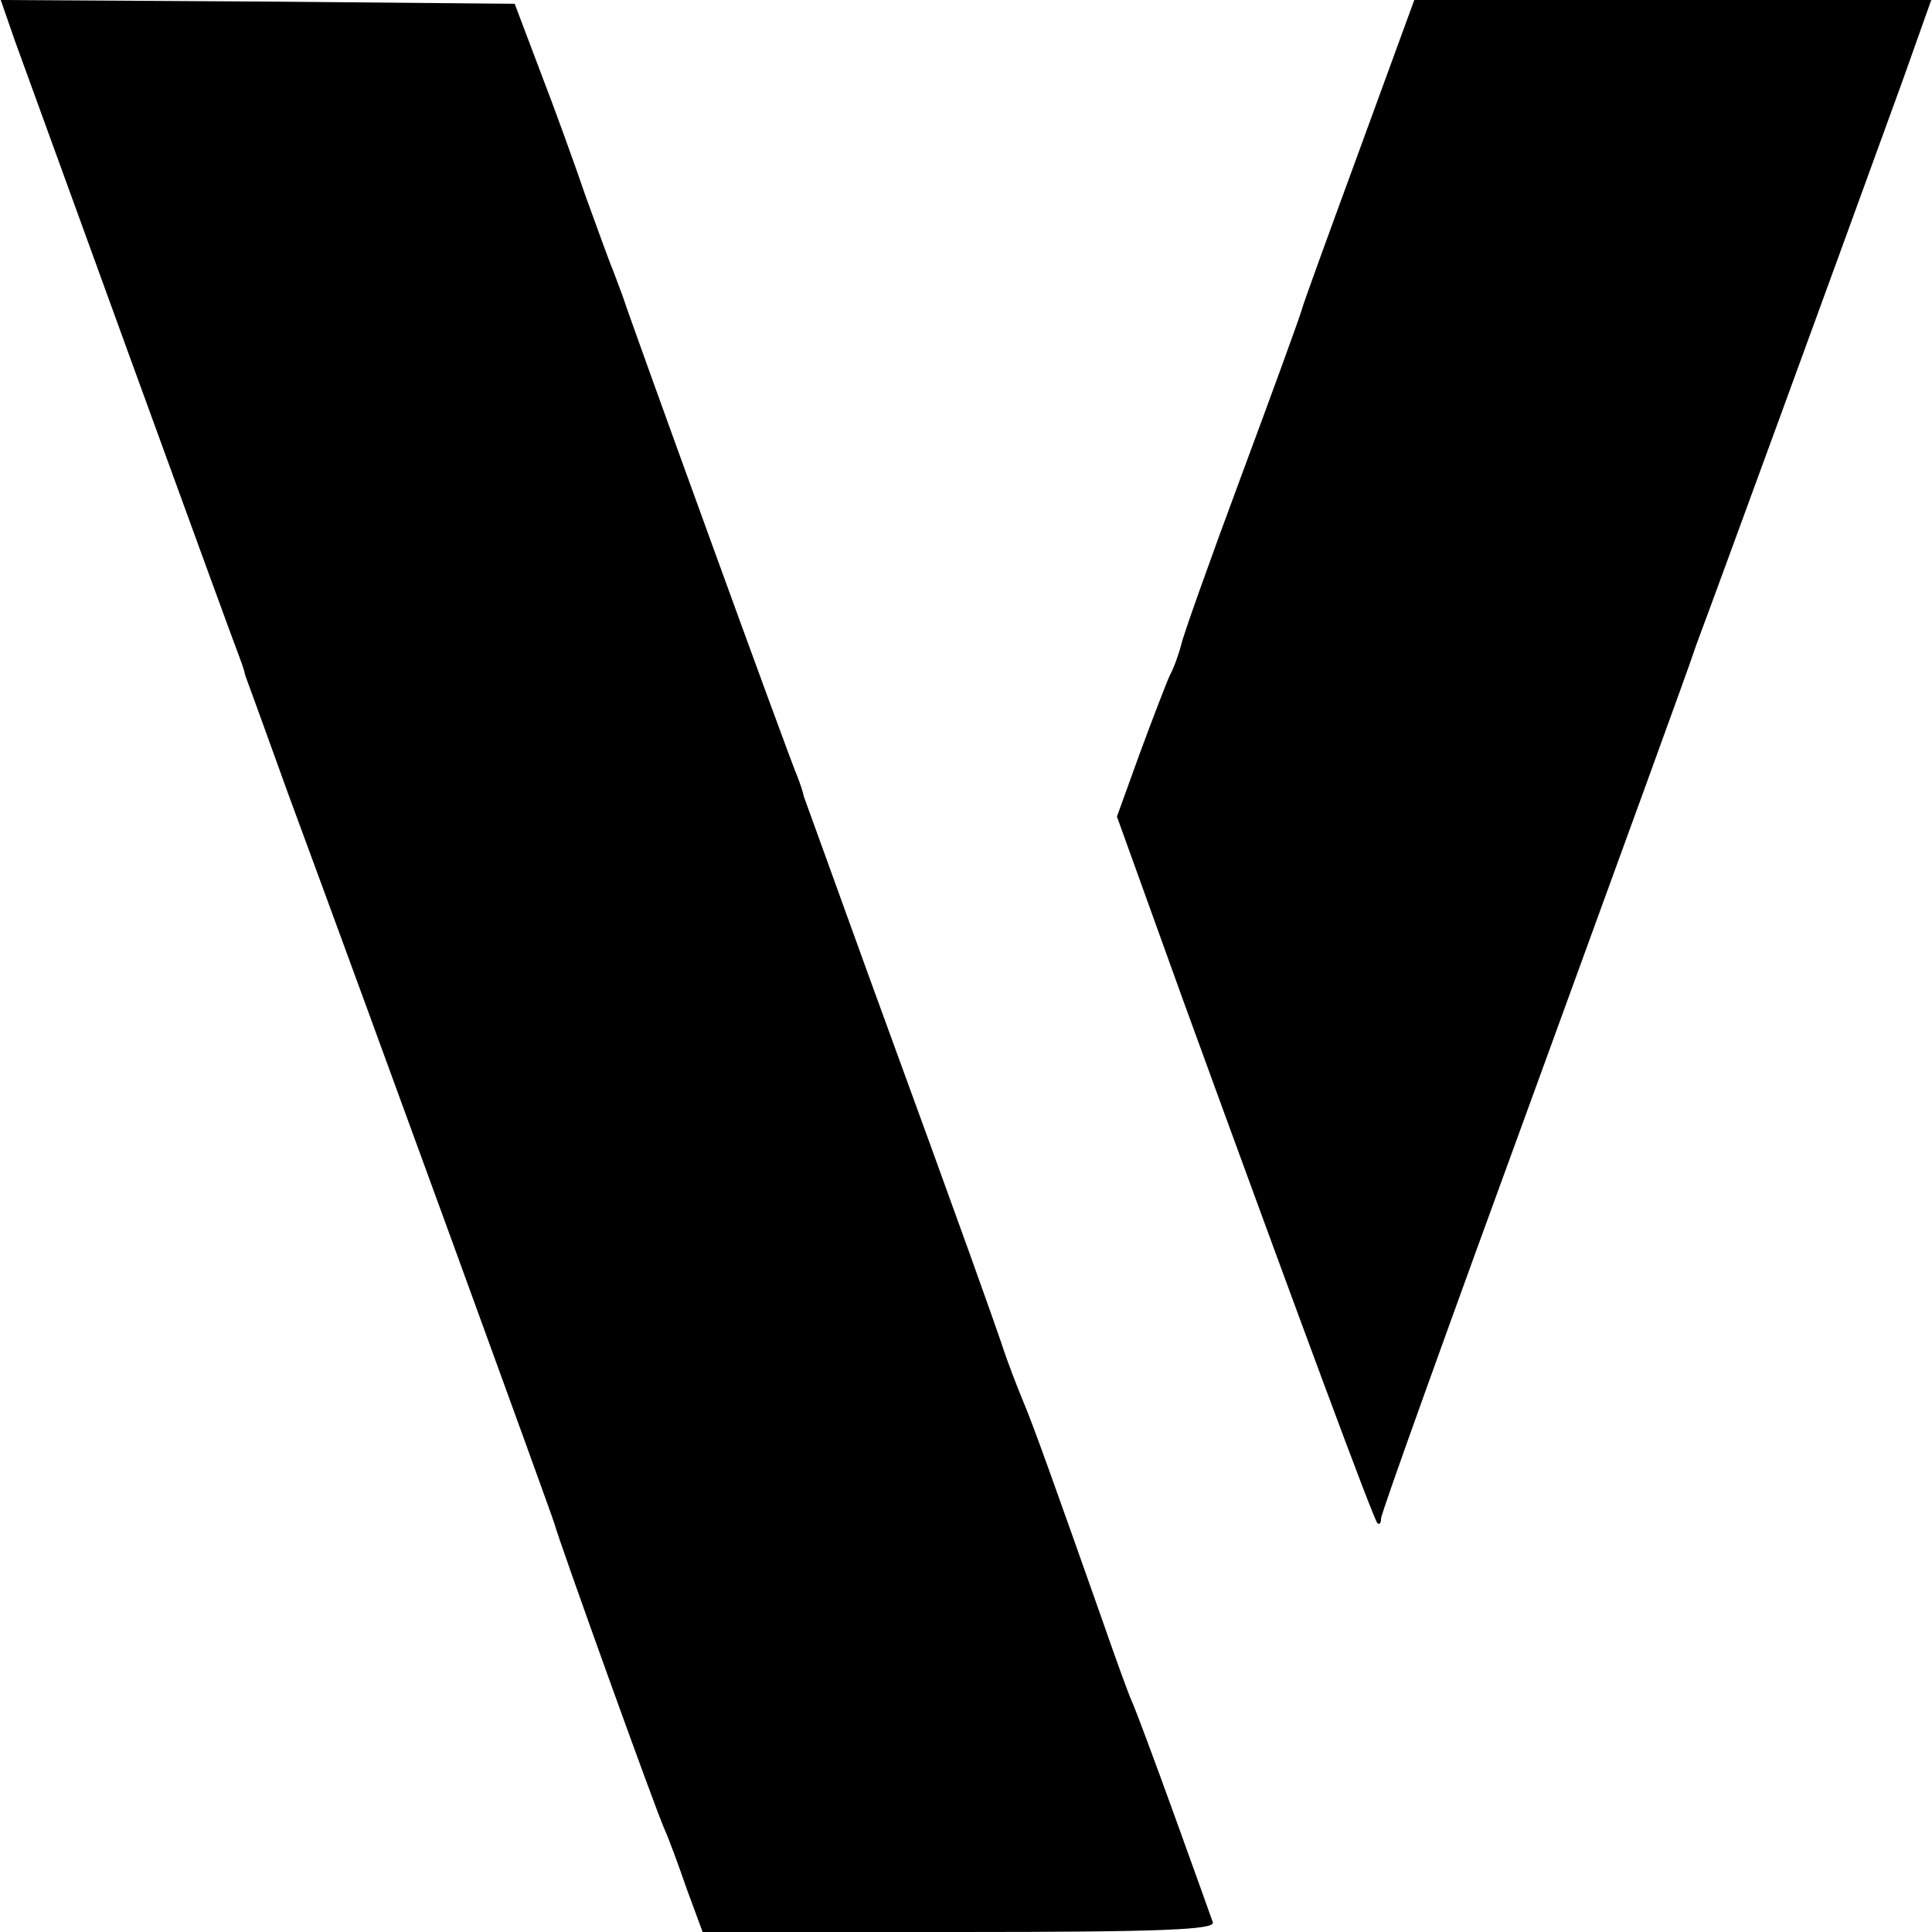 <?xml version="1.0" standalone="no"?>
<!DOCTYPE svg PUBLIC "-//W3C//DTD SVG 20010904//EN"
 "http://www.w3.org/TR/2001/REC-SVG-20010904/DTD/svg10.dtd">
<svg version="1.0" xmlns="http://www.w3.org/2000/svg"
 width="256pt" height="256pt" viewBox="0 0 256 256"
 preserveAspectRatio="xMidYMid meet">
<g transform="translate(0,256) scale(0.1,-0.1)"
fill="#000000" stroke="none">
<path d="M19 2508 c30 -83 291 -801 298 -818 3 -8 7 -19 8 -25 2 -5 28 -77 58
-160 116 -314 348 -951 352 -965 5 -20 134 -379 146 -405 5 -11 18 -46 29 -78
l21 -57 341 0 c268 0 339 3 335 13 -2 6 -25 70 -51 142 -26 72 -51 139 -56
150 -5 11 -23 61 -40 110 -60 170 -92 260 -105 290 -7 17 -20 50 -28 75 -16
46 -36 104 -177 490 -45 124 -83 230 -85 235 -1 6 -5 17 -8 25 -10 22 -228
623 -231 635 -2 6 -8 21 -13 35 -6 14 -22 59 -37 100 -14 41 -41 116 -60 165
l-34 90 -341 3 -340 2 18 -52z"/>
<path d="M1802 2363 c-40 -109 -75 -205 -77 -213 -2 -8 -38 -107 -80 -220 -42
-113 -78 -214 -80 -225 -3 -11 -9 -29 -15 -40 -5 -11 -23 -58 -40 -104 l-30
-83 89 -247 c153 -420 251 -684 256 -689 3 -3 5 0 5 6 0 7 93 265 206 574 113
310 207 568 208 573 2 6 6 17 9 25 6 15 189 515 268 733 l38 107 -342 0 -343
0 -72 -197z"/>
</g>
</svg>
